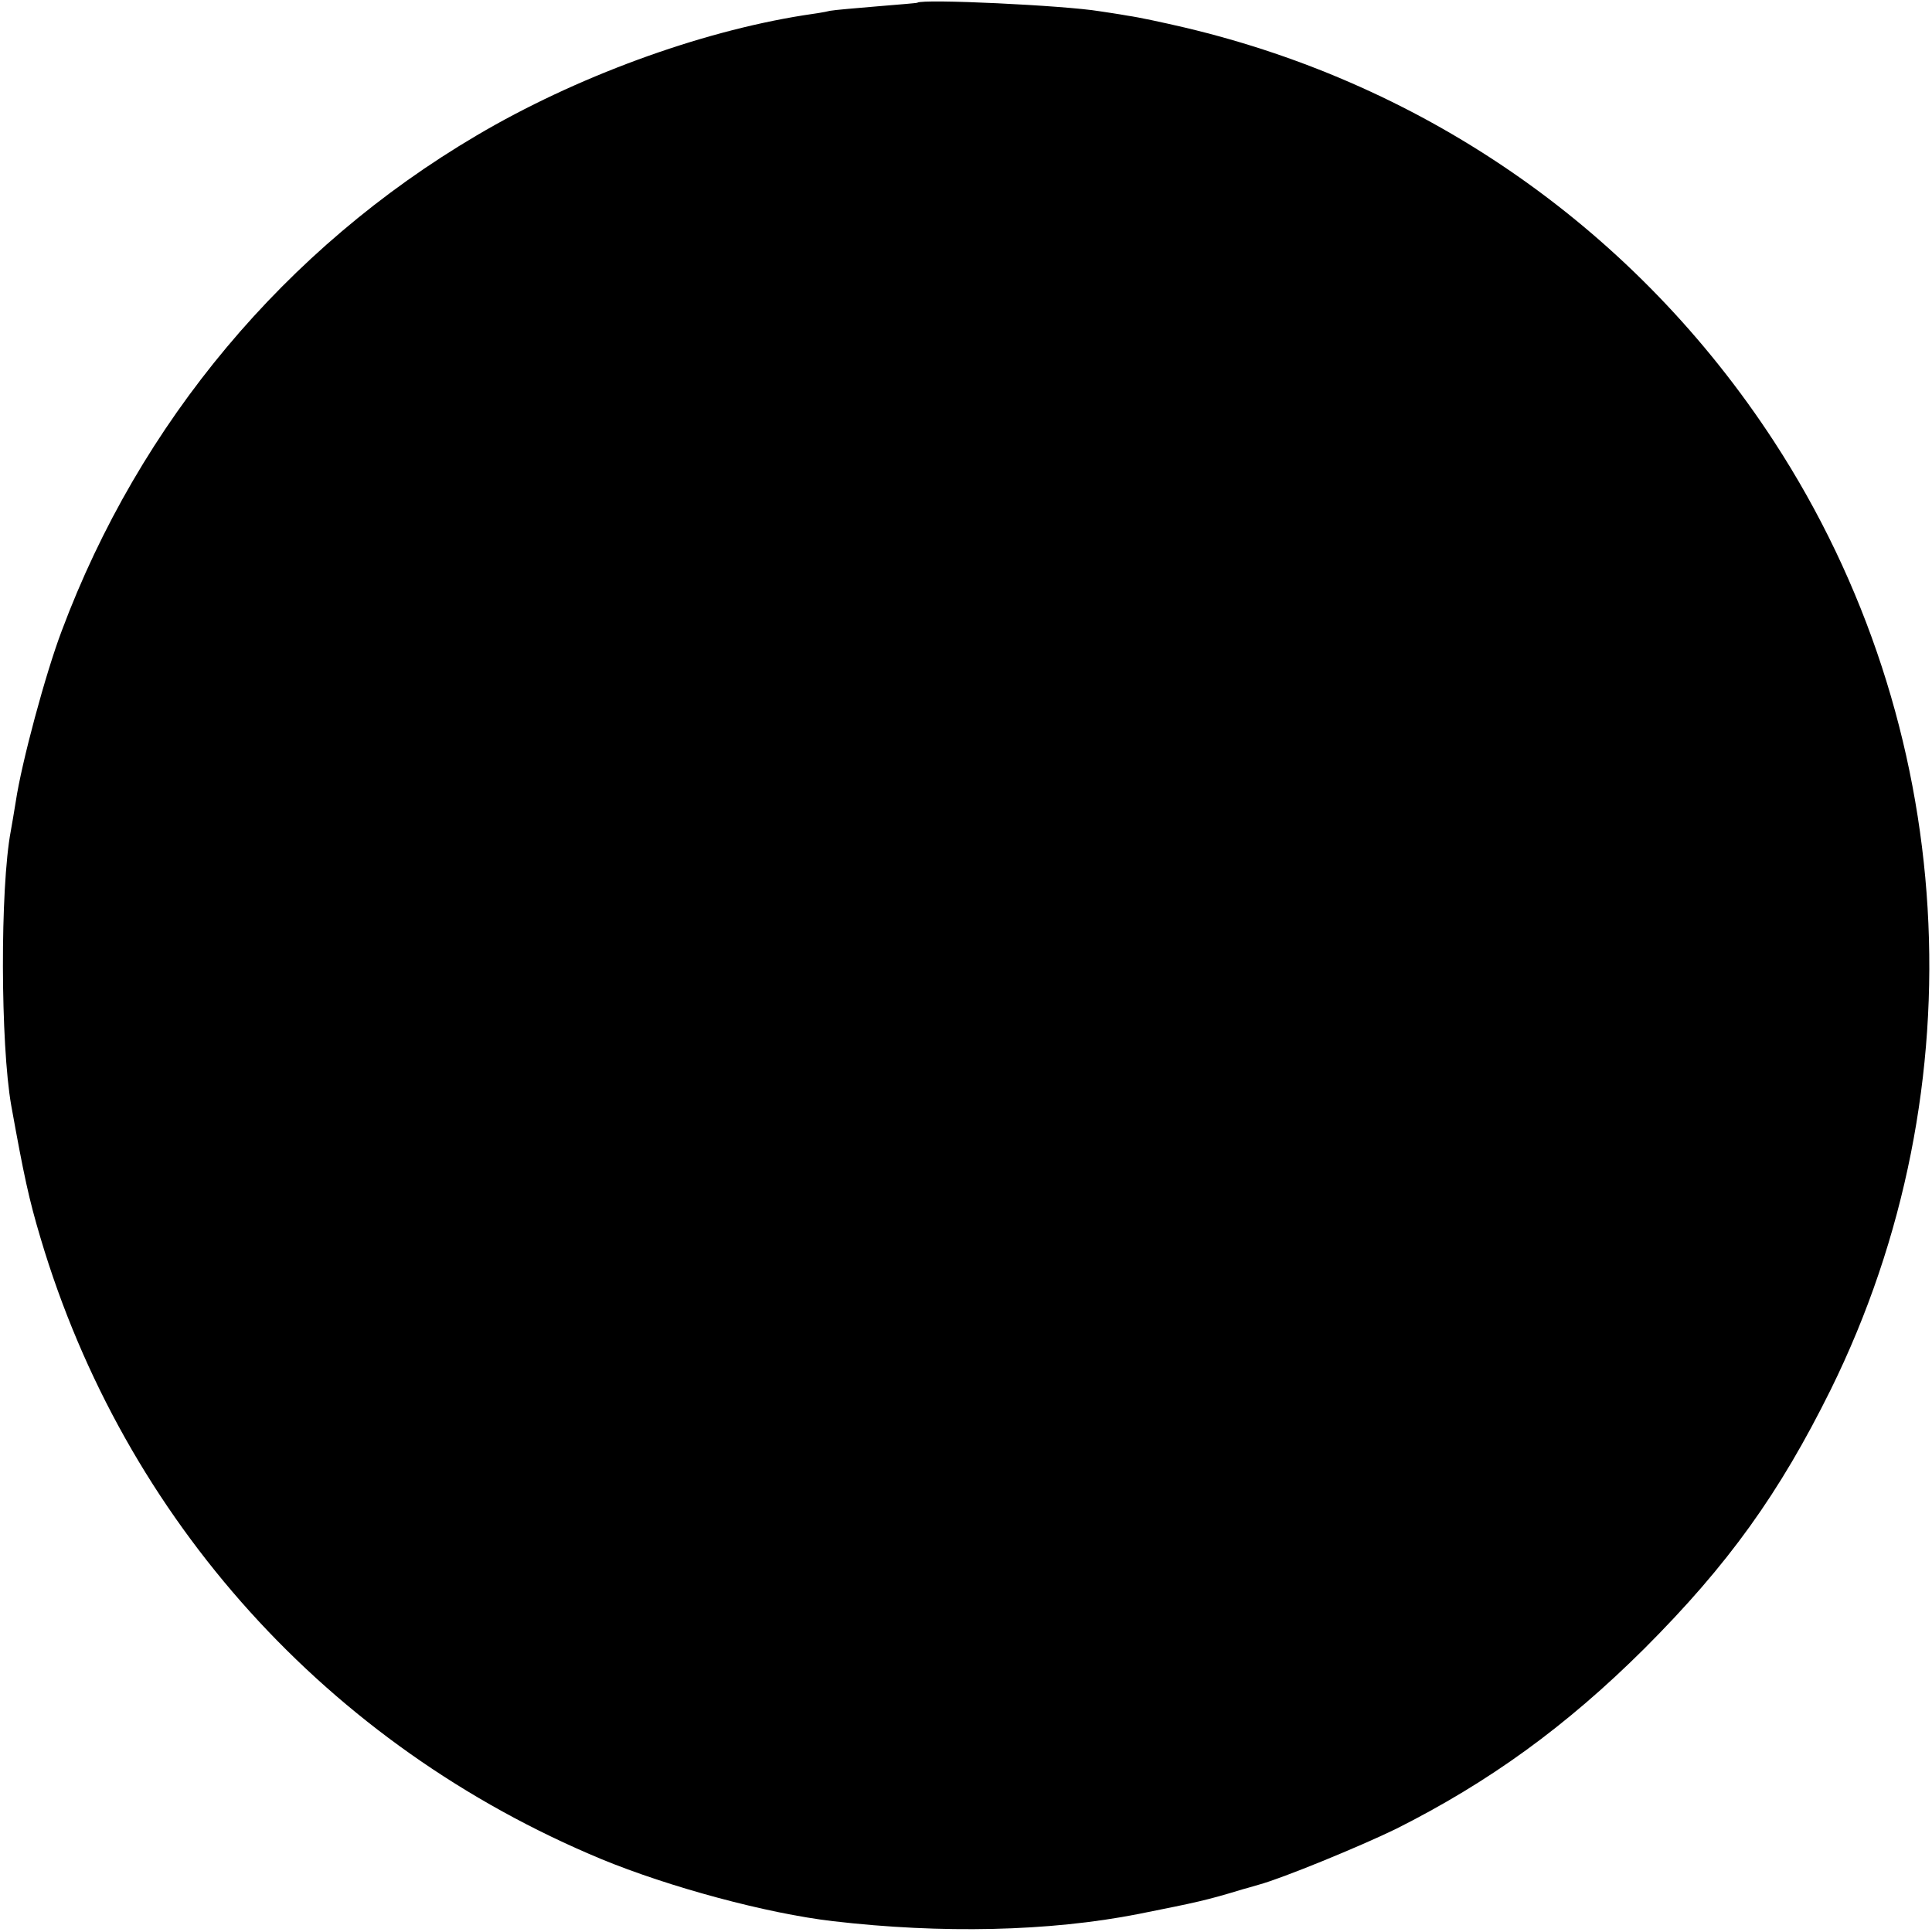 <?xml version="1.0" standalone="no"?>
<!DOCTYPE svg PUBLIC "-//W3C//DTD SVG 20010904//EN"
 "http://www.w3.org/TR/2001/REC-SVG-20010904/DTD/svg10.dtd">
<svg version="1.0" xmlns="http://www.w3.org/2000/svg"
 width="429pt" height="429pt" viewBox="0 0 429 429"
 preserveAspectRatio="xMidYMid meet">
<g transform="translate(0,429) scale(0.1,-0.1)"
fill="#000000" stroke="none">
<path d="M2037 4284 c-1 -1 -41 -4 -88 -8 -47 -4 -95 -8 -106 -10 -11 -3 -38
-7 -59 -10 -233 -37 -506 -137 -726 -267 -424 -250 -748 -637 -921 -1100 -36
-95 -89 -292 -102 -379 -4 -25 -9 -54 -11 -65 -24 -127 -23 -474 1 -610 28
-155 39 -207 65 -294 186 -626 639 -1127 1245 -1379 150 -62 368 -121 515
-138 240 -28 480 -23 678 16 130 26 150 30 232 55 3 1 19 5 35 10 52 14 225
85 305 124 207 104 378 228 551 400 187 187 300 345 414 575 332 673 284 1477
-126 2106 -304 466 -767 791 -1309 919 -47 11 -103 23 -125 26 -22 4 -50 8
-63 10 -78 13 -394 28 -405 19z"/>
</g>
</svg>
